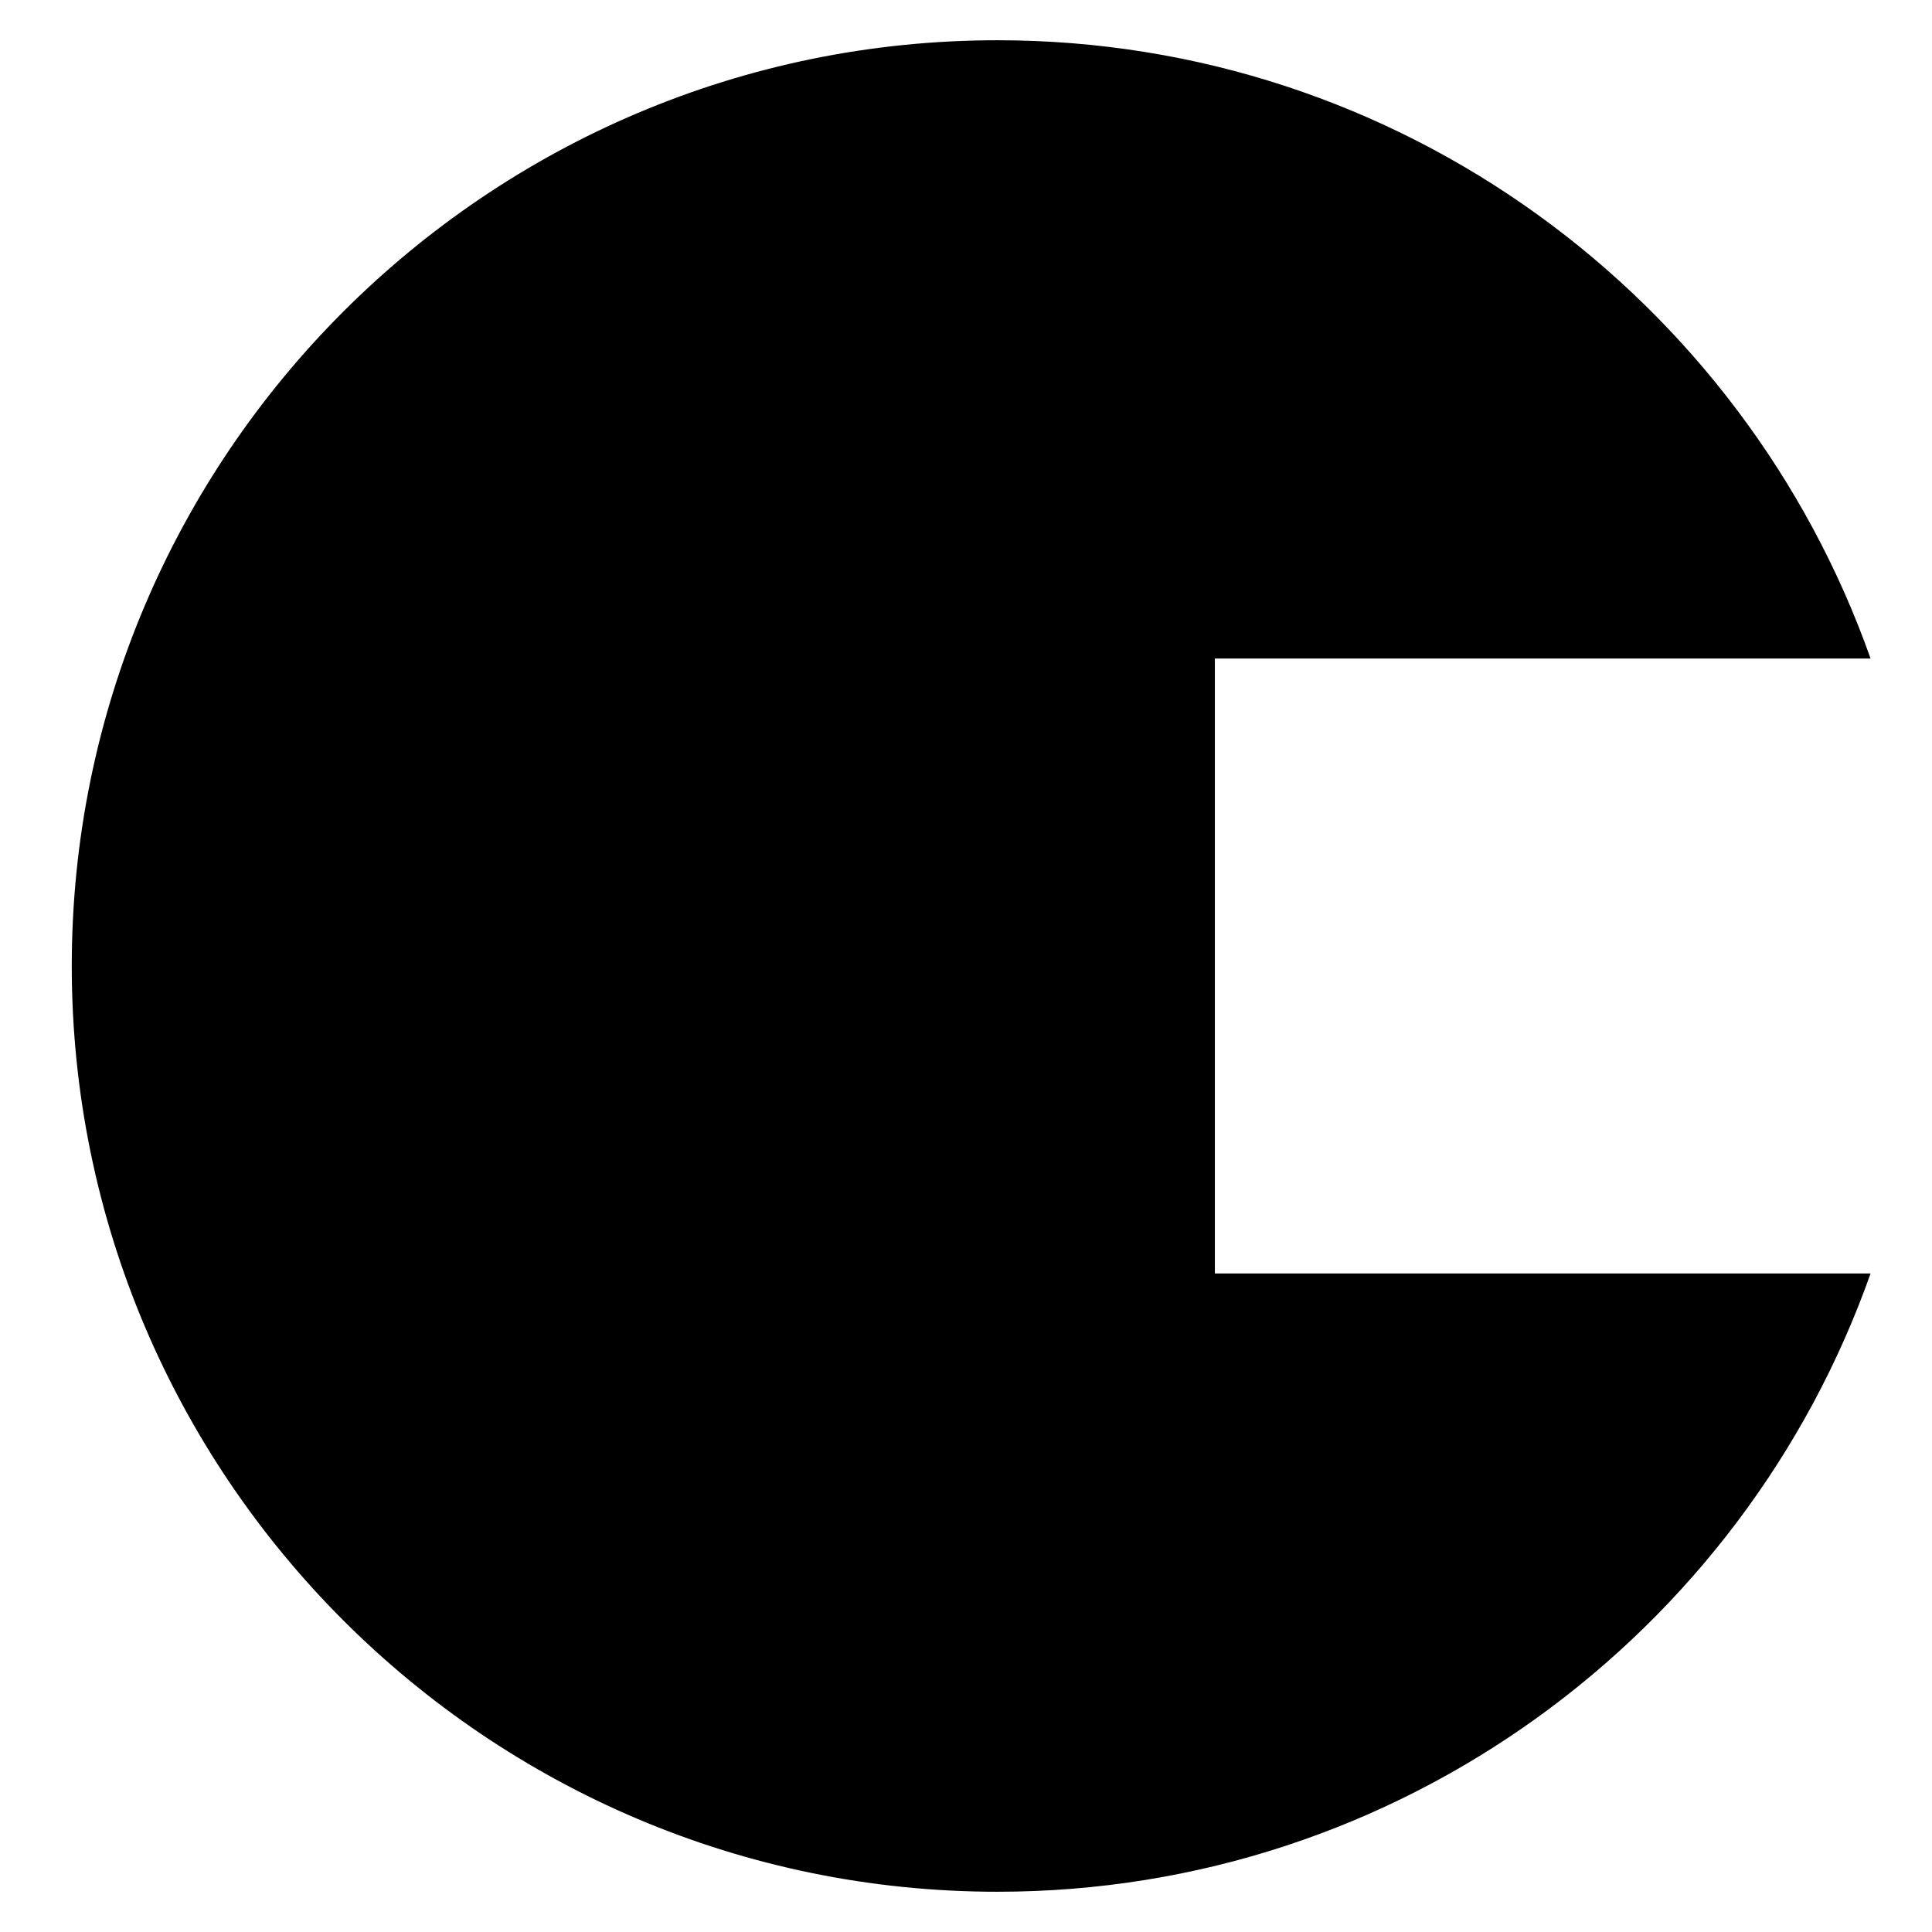 <?xml version="1.0" encoding="utf-8"?>
<!-- Generator: Adobe Illustrator 15.0.2, SVG Export Plug-In . SVG Version: 6.00 Build 0)  -->
<!DOCTYPE svg PUBLIC "-//W3C//DTD SVG 1.1//EN" "http://www.w3.org/Graphics/SVG/1.1/DTD/svg11.dtd">
<svg version="1.1" id="Ebene_1" xmlns="http://www.w3.org/2000/svg" xmlns:xlink="http://www.w3.org/1999/xlink" x="0px" y="0px"
	 width="96px" height="96px" viewBox="0 0 96 96" enable-background="new 0 0 96 96" xml:space="preserve">
<path d="M60.366,32.723h32.582C86.634,14.848,69.576,2,49.566,2c-25.365,0-46,20.635-46,46c0,25.365,20.635,46,46,46
	c20.01,0,37.067-12.848,43.382-30.723H60.366V32.723z"/>
</svg>
